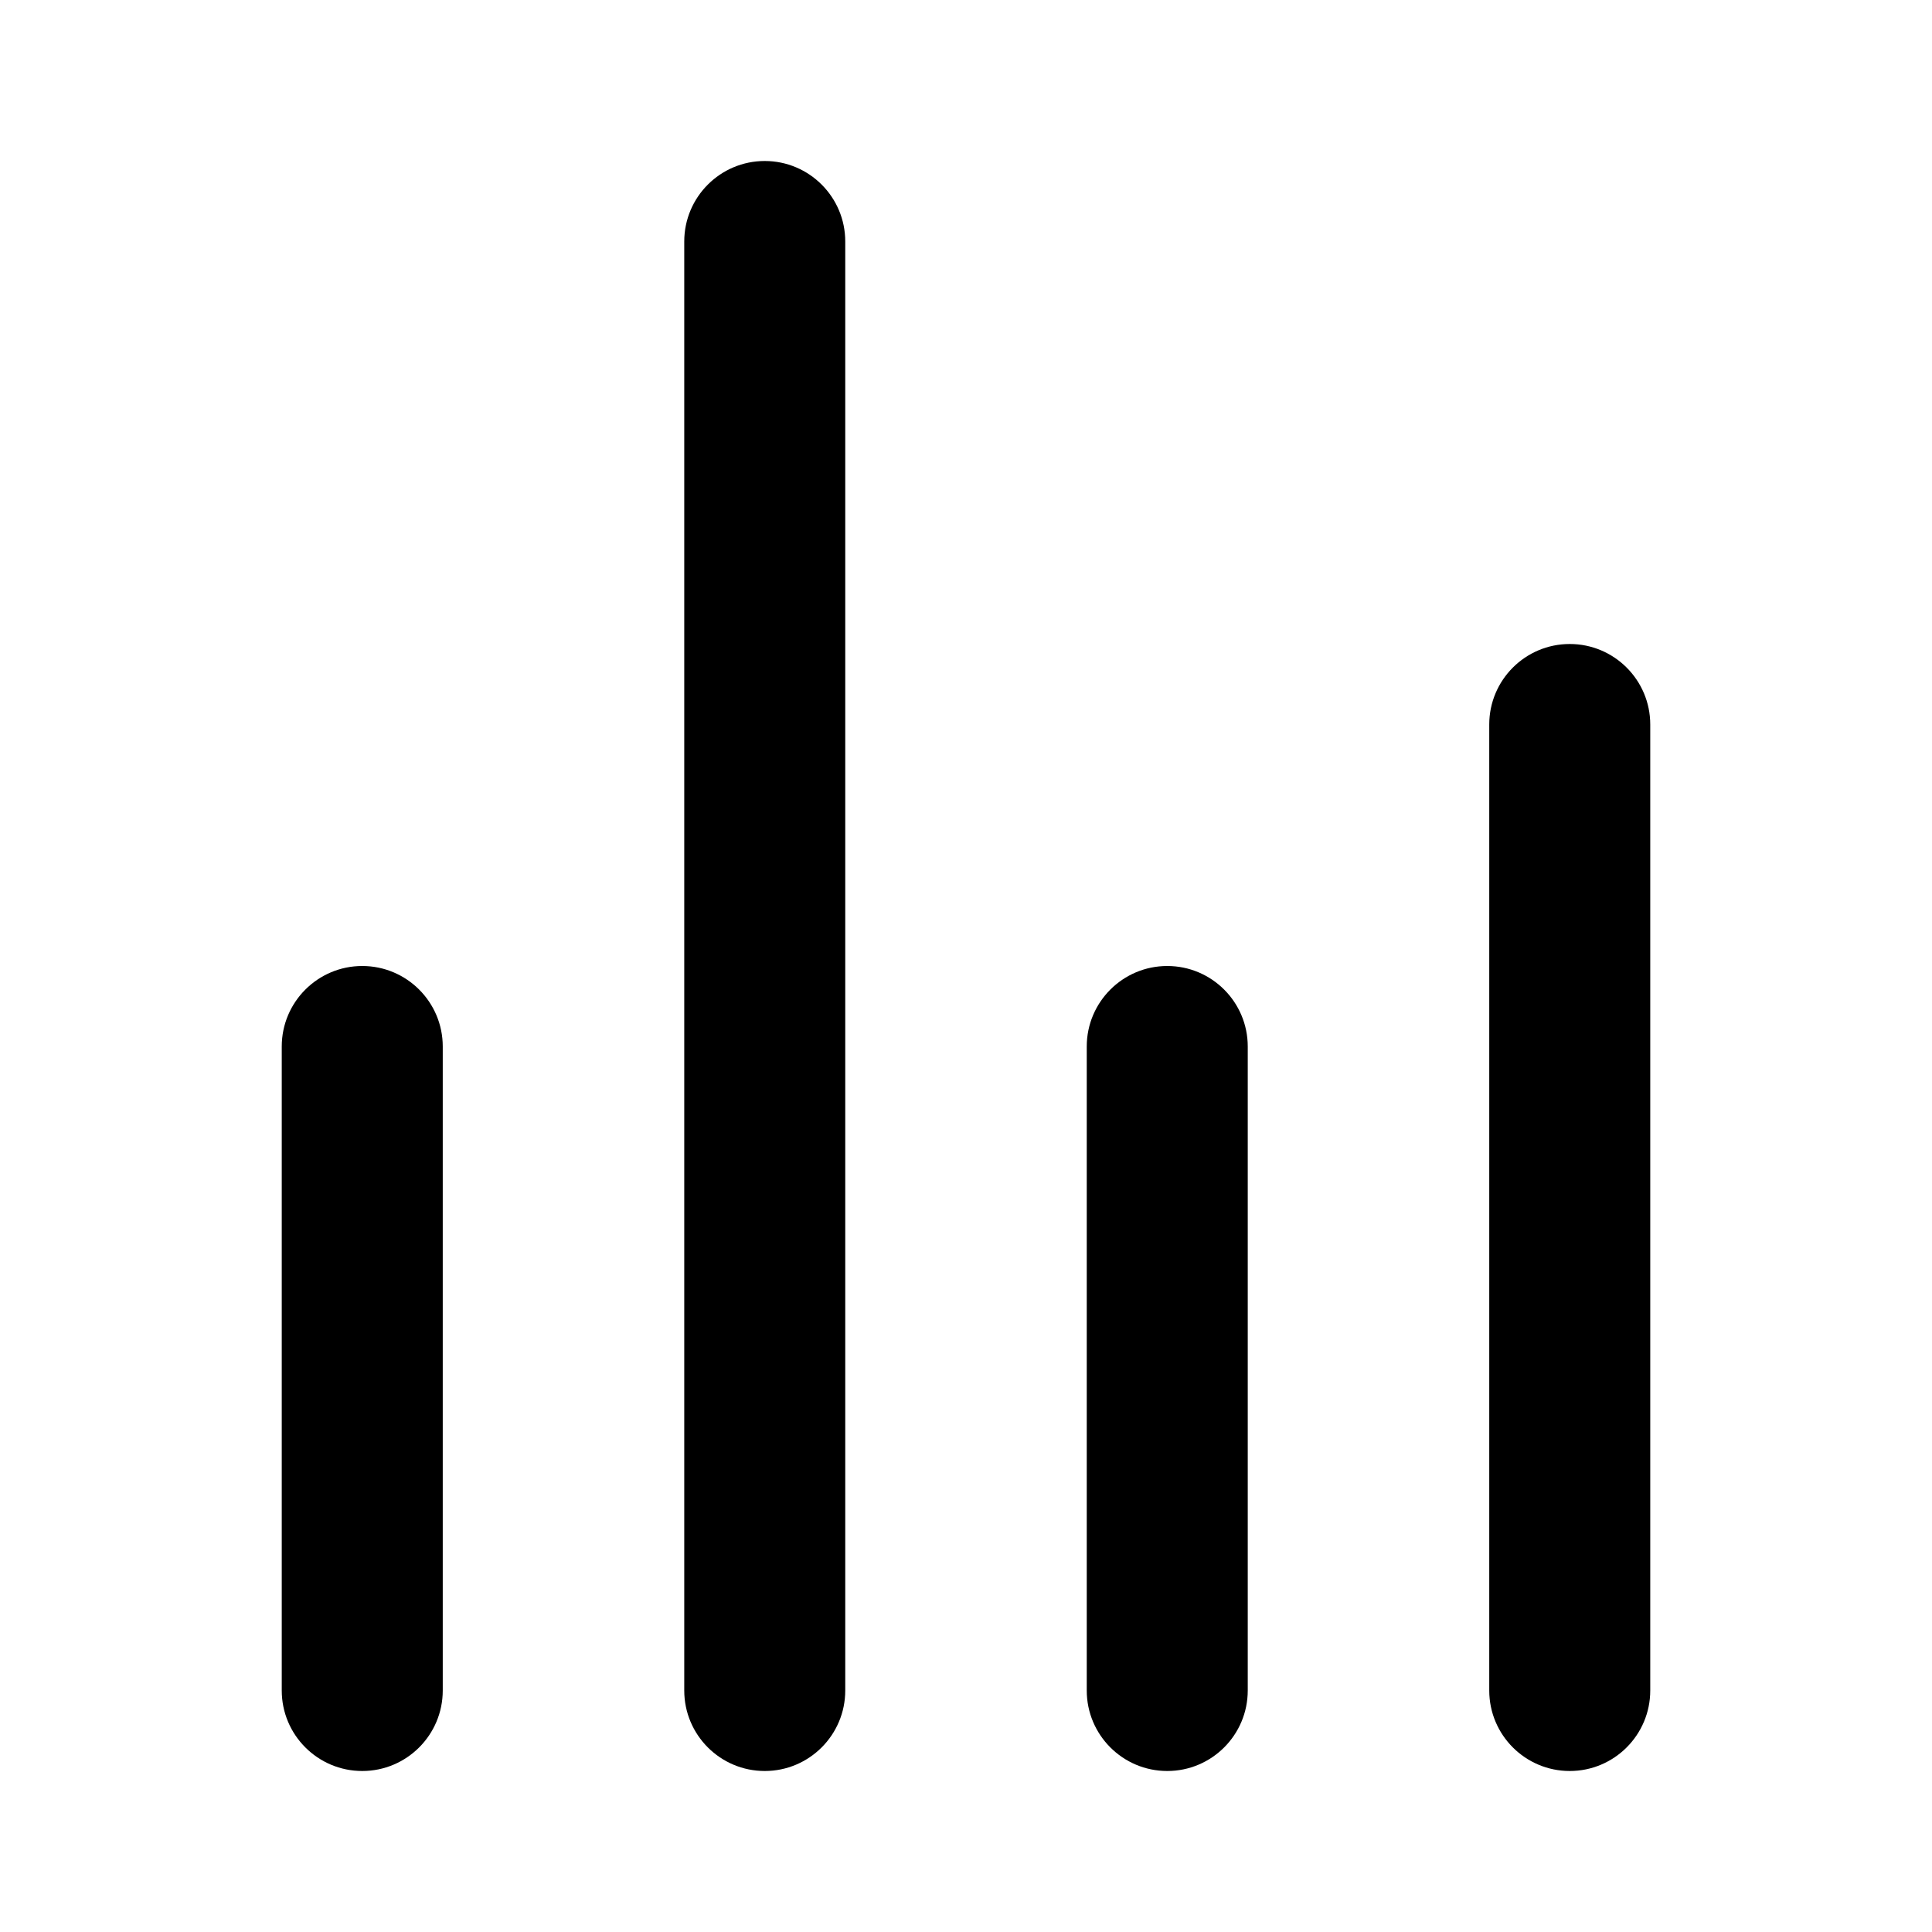<svg width="24" height="24" viewBox="0 0 24 24" fill="none" xmlns="http://www.w3.org/2000/svg">
<rect width="24" height="24" fill="white"/>
<path d="M10.5 3C10.5 2.448 10.052 2 9.5 2C8.948 2 8.5 2.448 8.5 3V21C8.5 21.552 8.948 22 9.5 22C10.052 22 10.5 21.552 10.5 21V3Z" fill="black"/>
<path d="M5.5 13C5.5 12.448 5.052 12 4.5 12C3.948 12 3.5 12.448 3.5 13V21C3.5 21.552 3.948 22 4.5 22C5.052 22 5.5 21.552 5.5 21V13Z" fill="black"/>
<path d="M19.5 8C20.052 8 20.5 8.448 20.5 9V21C20.5 21.552 20.052 22 19.5 22C18.948 22 18.5 21.552 18.5 21V9C18.5 8.448 18.948 8 19.5 8Z" fill="black"/>
<path d="M15.5 13C15.5 12.448 15.052 12 14.5 12C13.948 12 13.5 12.448 13.5 13V21C13.5 21.552 13.948 22 14.5 22C15.052 22 15.5 21.552 15.5 21V13Z" fill="black"/>
</svg>
